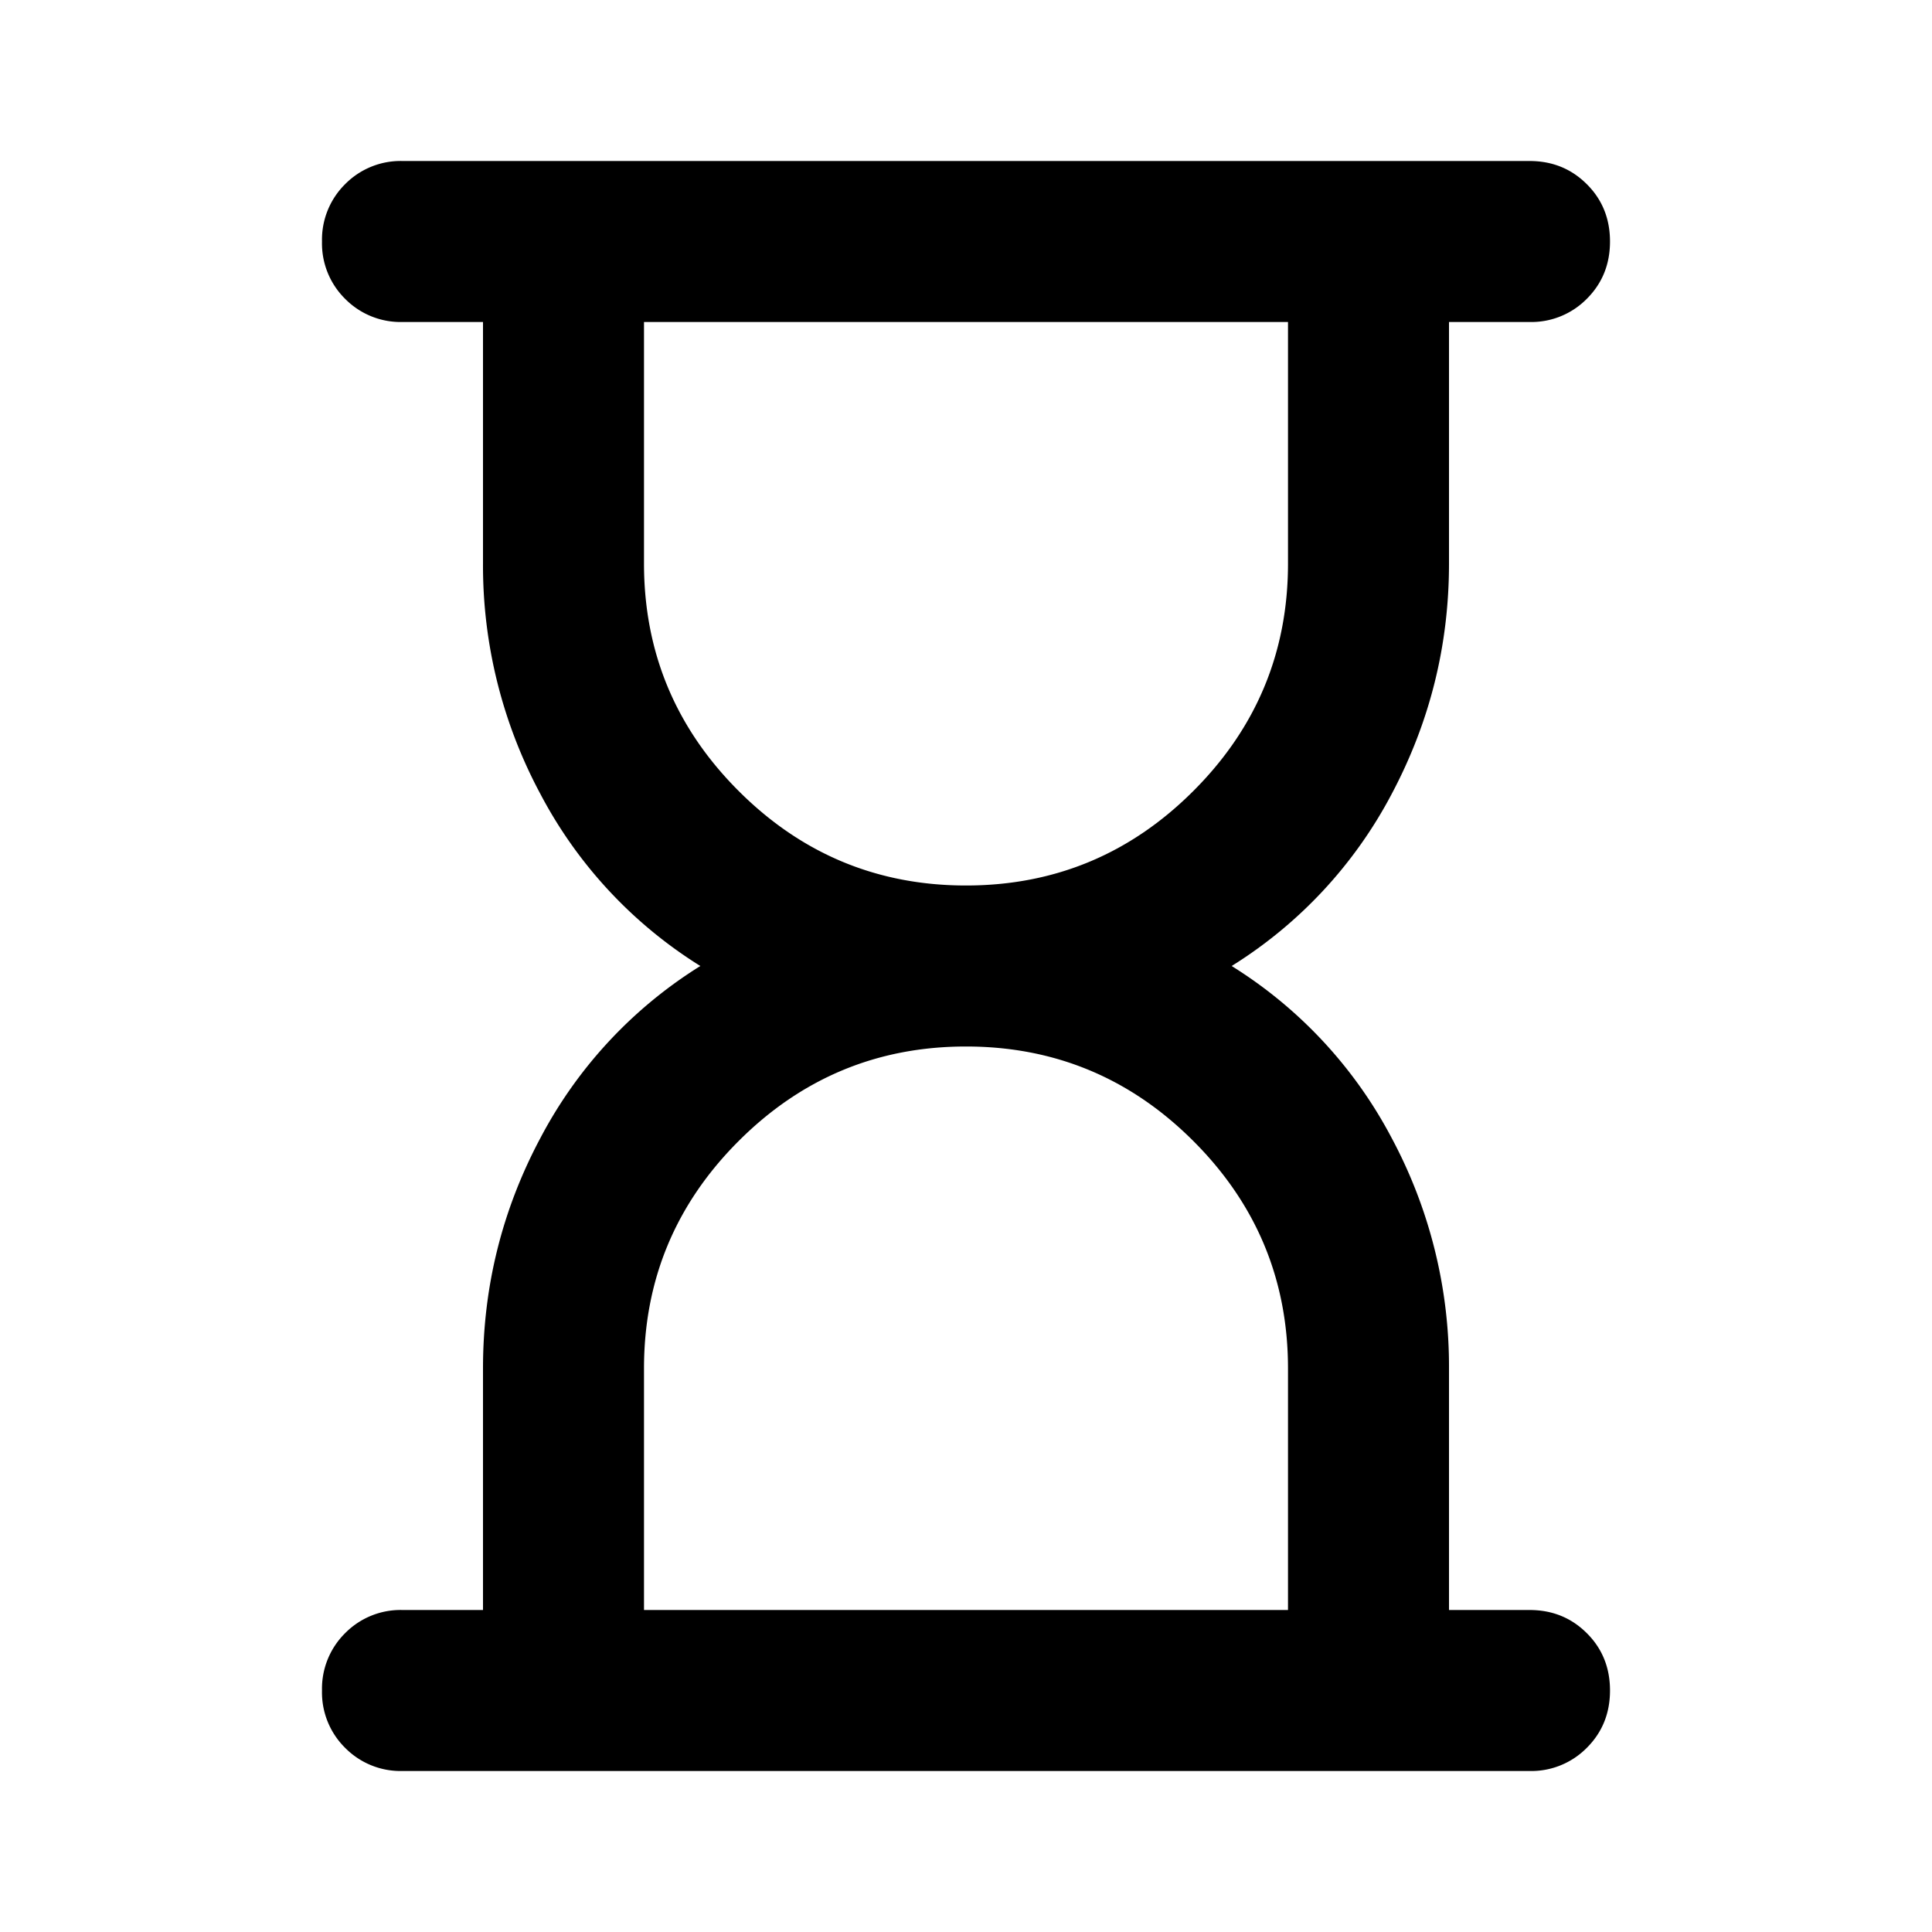 <svg xmlns="http://www.w3.org/2000/svg" width="24" height="24" fill="currentColor" viewBox="0 0 24 24">
  <path d="M8 20h8v-3c0-1.1-.392-2.042-1.175-2.825C14.042 13.392 13.1 13 12 13s-2.042.392-2.825 1.175C8.392 14.958 8 15.9 8 17v3Zm4-9c1.1 0 2.042-.392 2.825-1.175C15.608 9.042 16 8.1 16 7V4H8v3c0 1.1.392 2.042 1.175 2.825C9.958 10.608 10.9 11 12 11ZM5 22a.967.967 0 0 1-.713-.288A.968.968 0 0 1 4 21a.97.97 0 0 1 .287-.712A.967.967 0 0 1 5 20h1v-3c0-1.017.237-1.97.713-2.863A5.572 5.572 0 0 1 8.7 12a5.572 5.572 0 0 1-1.987-2.137A5.998 5.998 0 0 1 6 7V4H5a.968.968 0 0 1-.713-.288A.968.968 0 0 1 4 3a.97.97 0 0 1 .287-.712A.968.968 0 0 1 5 2h14c.283 0 .52.096.712.288.192.191.288.429.288.712s-.096.52-.288.712A.968.968 0 0 1 19 4h-1v3c0 1.017-.238 1.97-.712 2.863A5.572 5.572 0 0 1 15.3 12a5.572 5.572 0 0 1 1.988 2.137A6.01 6.01 0 0 1 18 17v3h1c.283 0 .52.096.712.288.192.191.288.429.288.712s-.096.52-.288.712A.968.968 0 0 1 19 22H5Z"/>
</svg>
